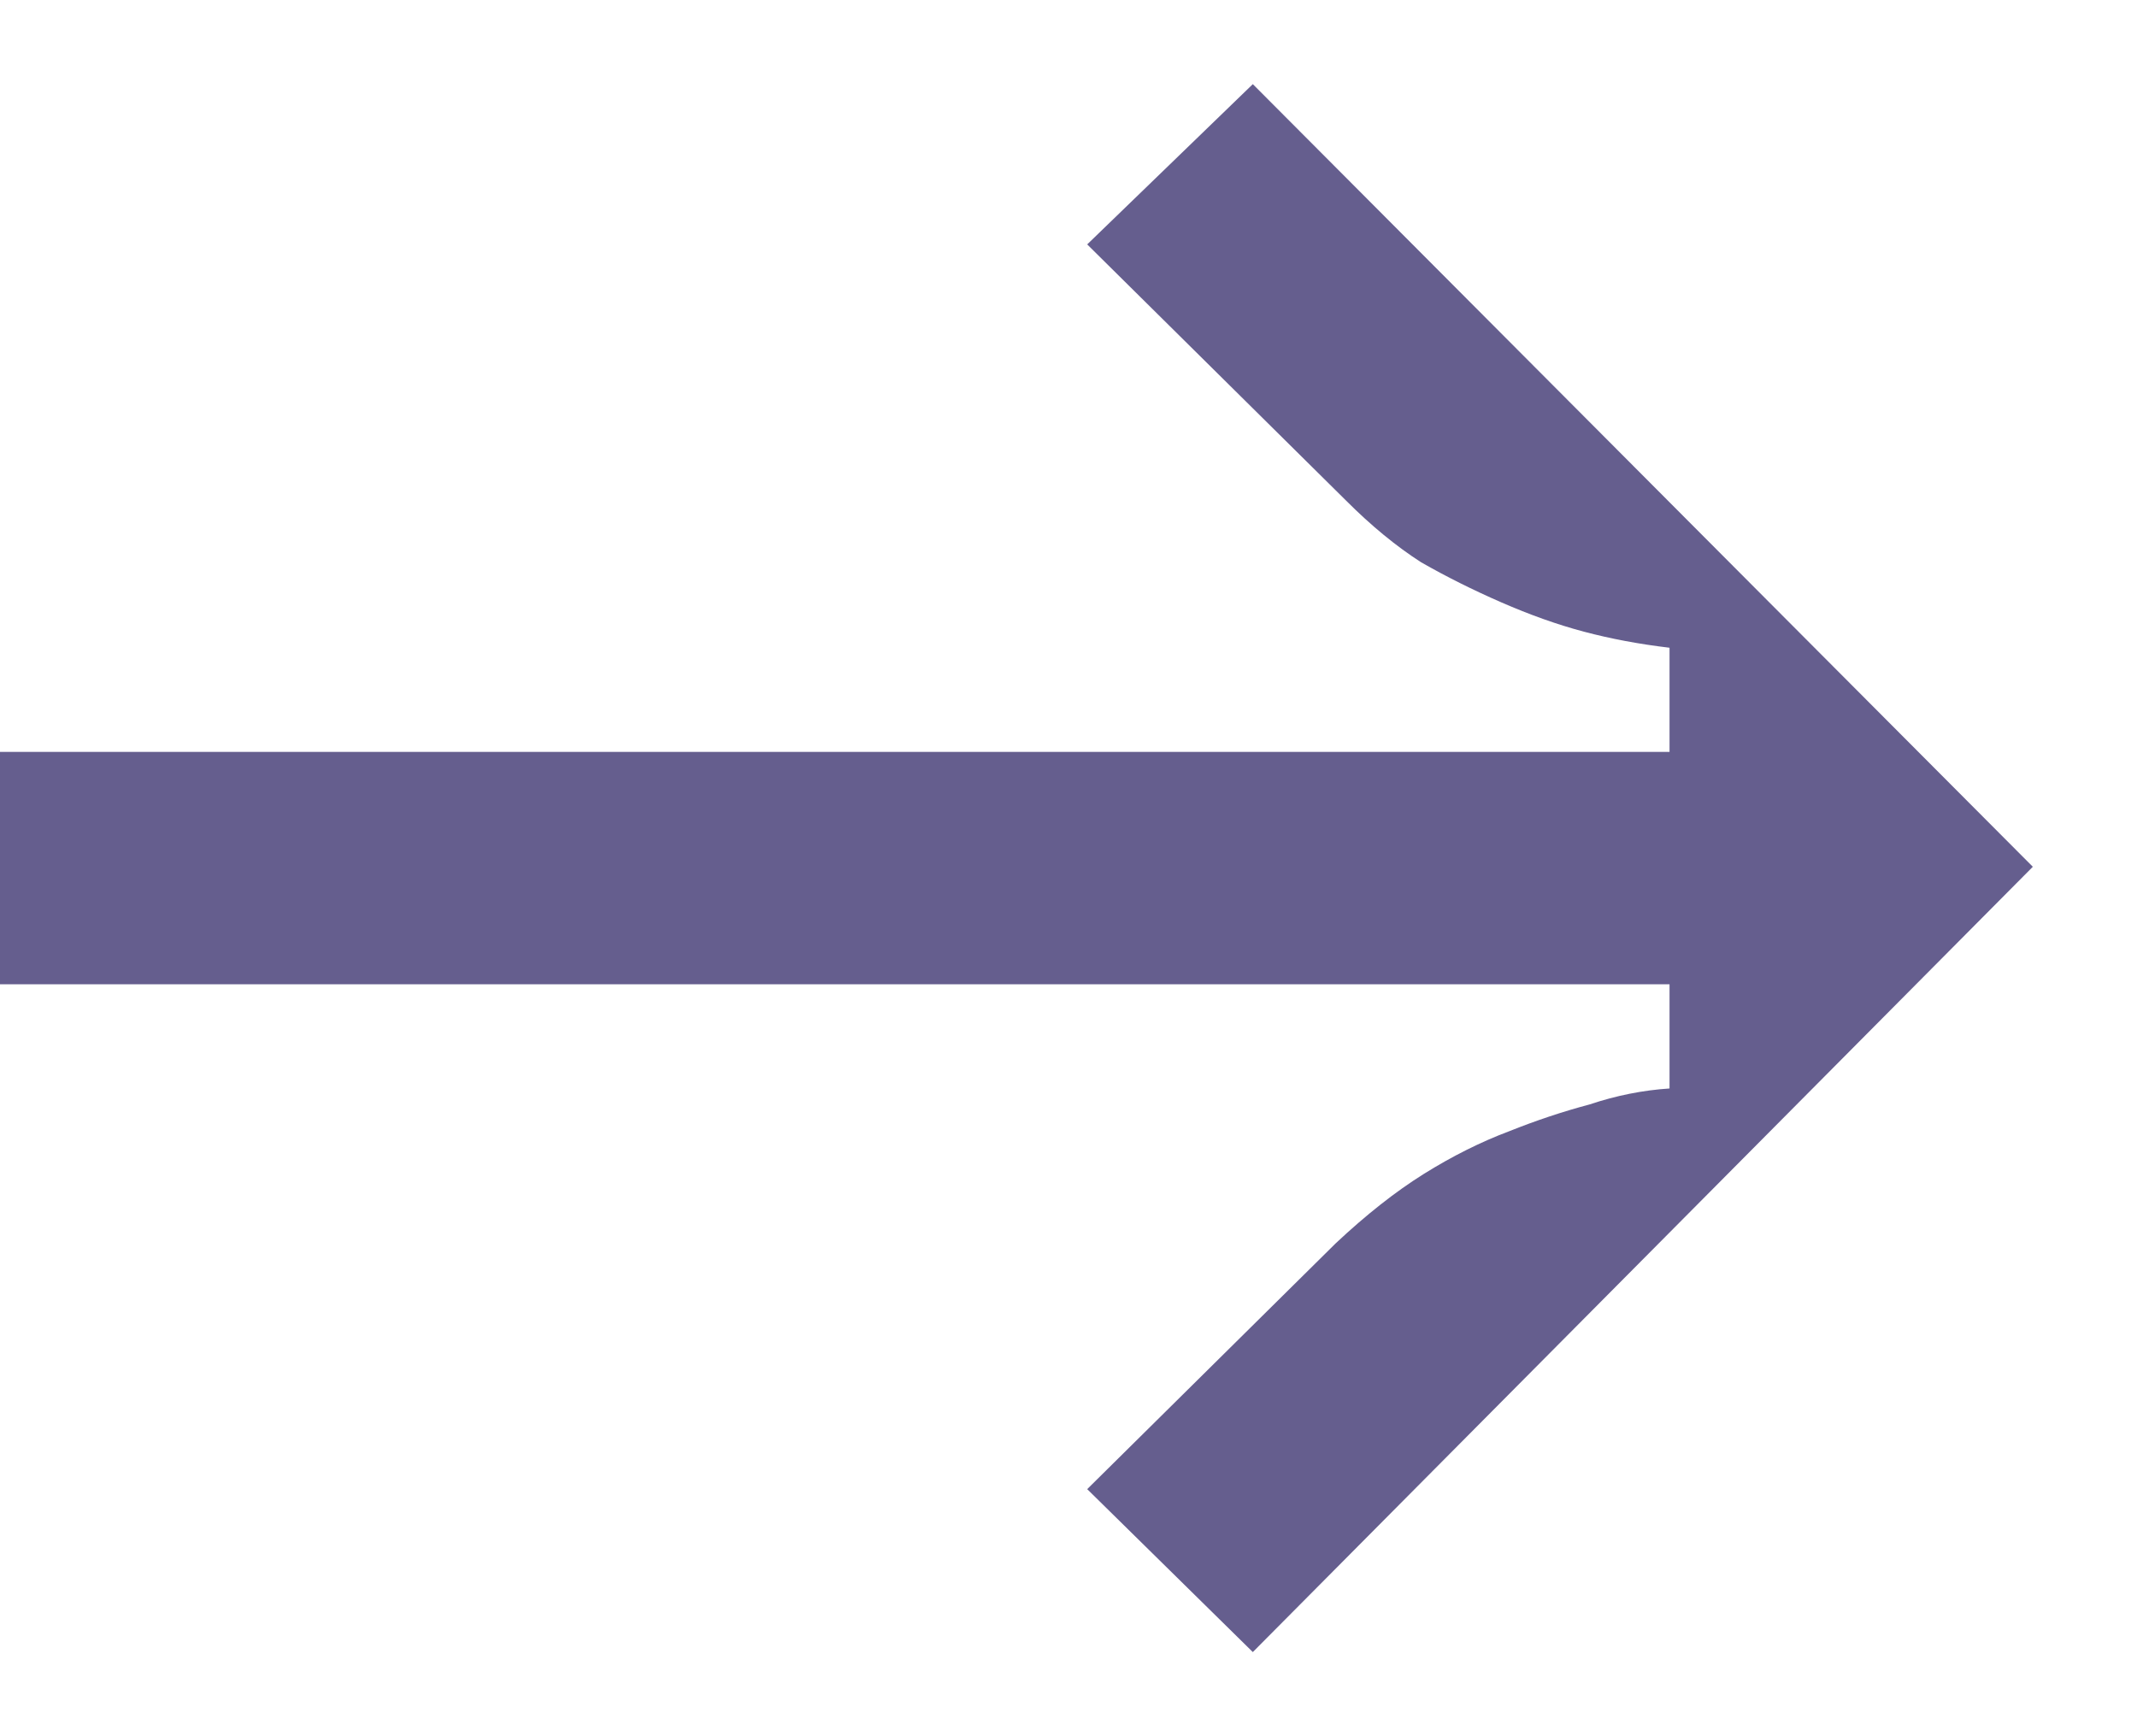 <svg width="16" height="13" viewBox="0 0 16 13" fill="none" xmlns="http://www.w3.org/2000/svg">
<path id="Vector" d="M12.5 5.63V4.85C12.273 4.823 12.06 4.783 11.86 4.73C11.66 4.677 11.453 4.603 11.24 4.51C11.027 4.417 10.827 4.317 10.64 4.21C10.453 4.09 10.267 3.937 10.08 3.75L8.14 1.83L9.38 0.63L15.22 6.49L9.38 12.37L8.14 11.15L10 9.31C10.227 9.097 10.447 8.923 10.66 8.79C10.873 8.657 11.087 8.55 11.3 8.47C11.5 8.39 11.7 8.323 11.9 8.27C12.1 8.203 12.3 8.163 12.5 8.15V7.37H0V5.63H12.5Z" fill="#655E8E"/>
</svg>

